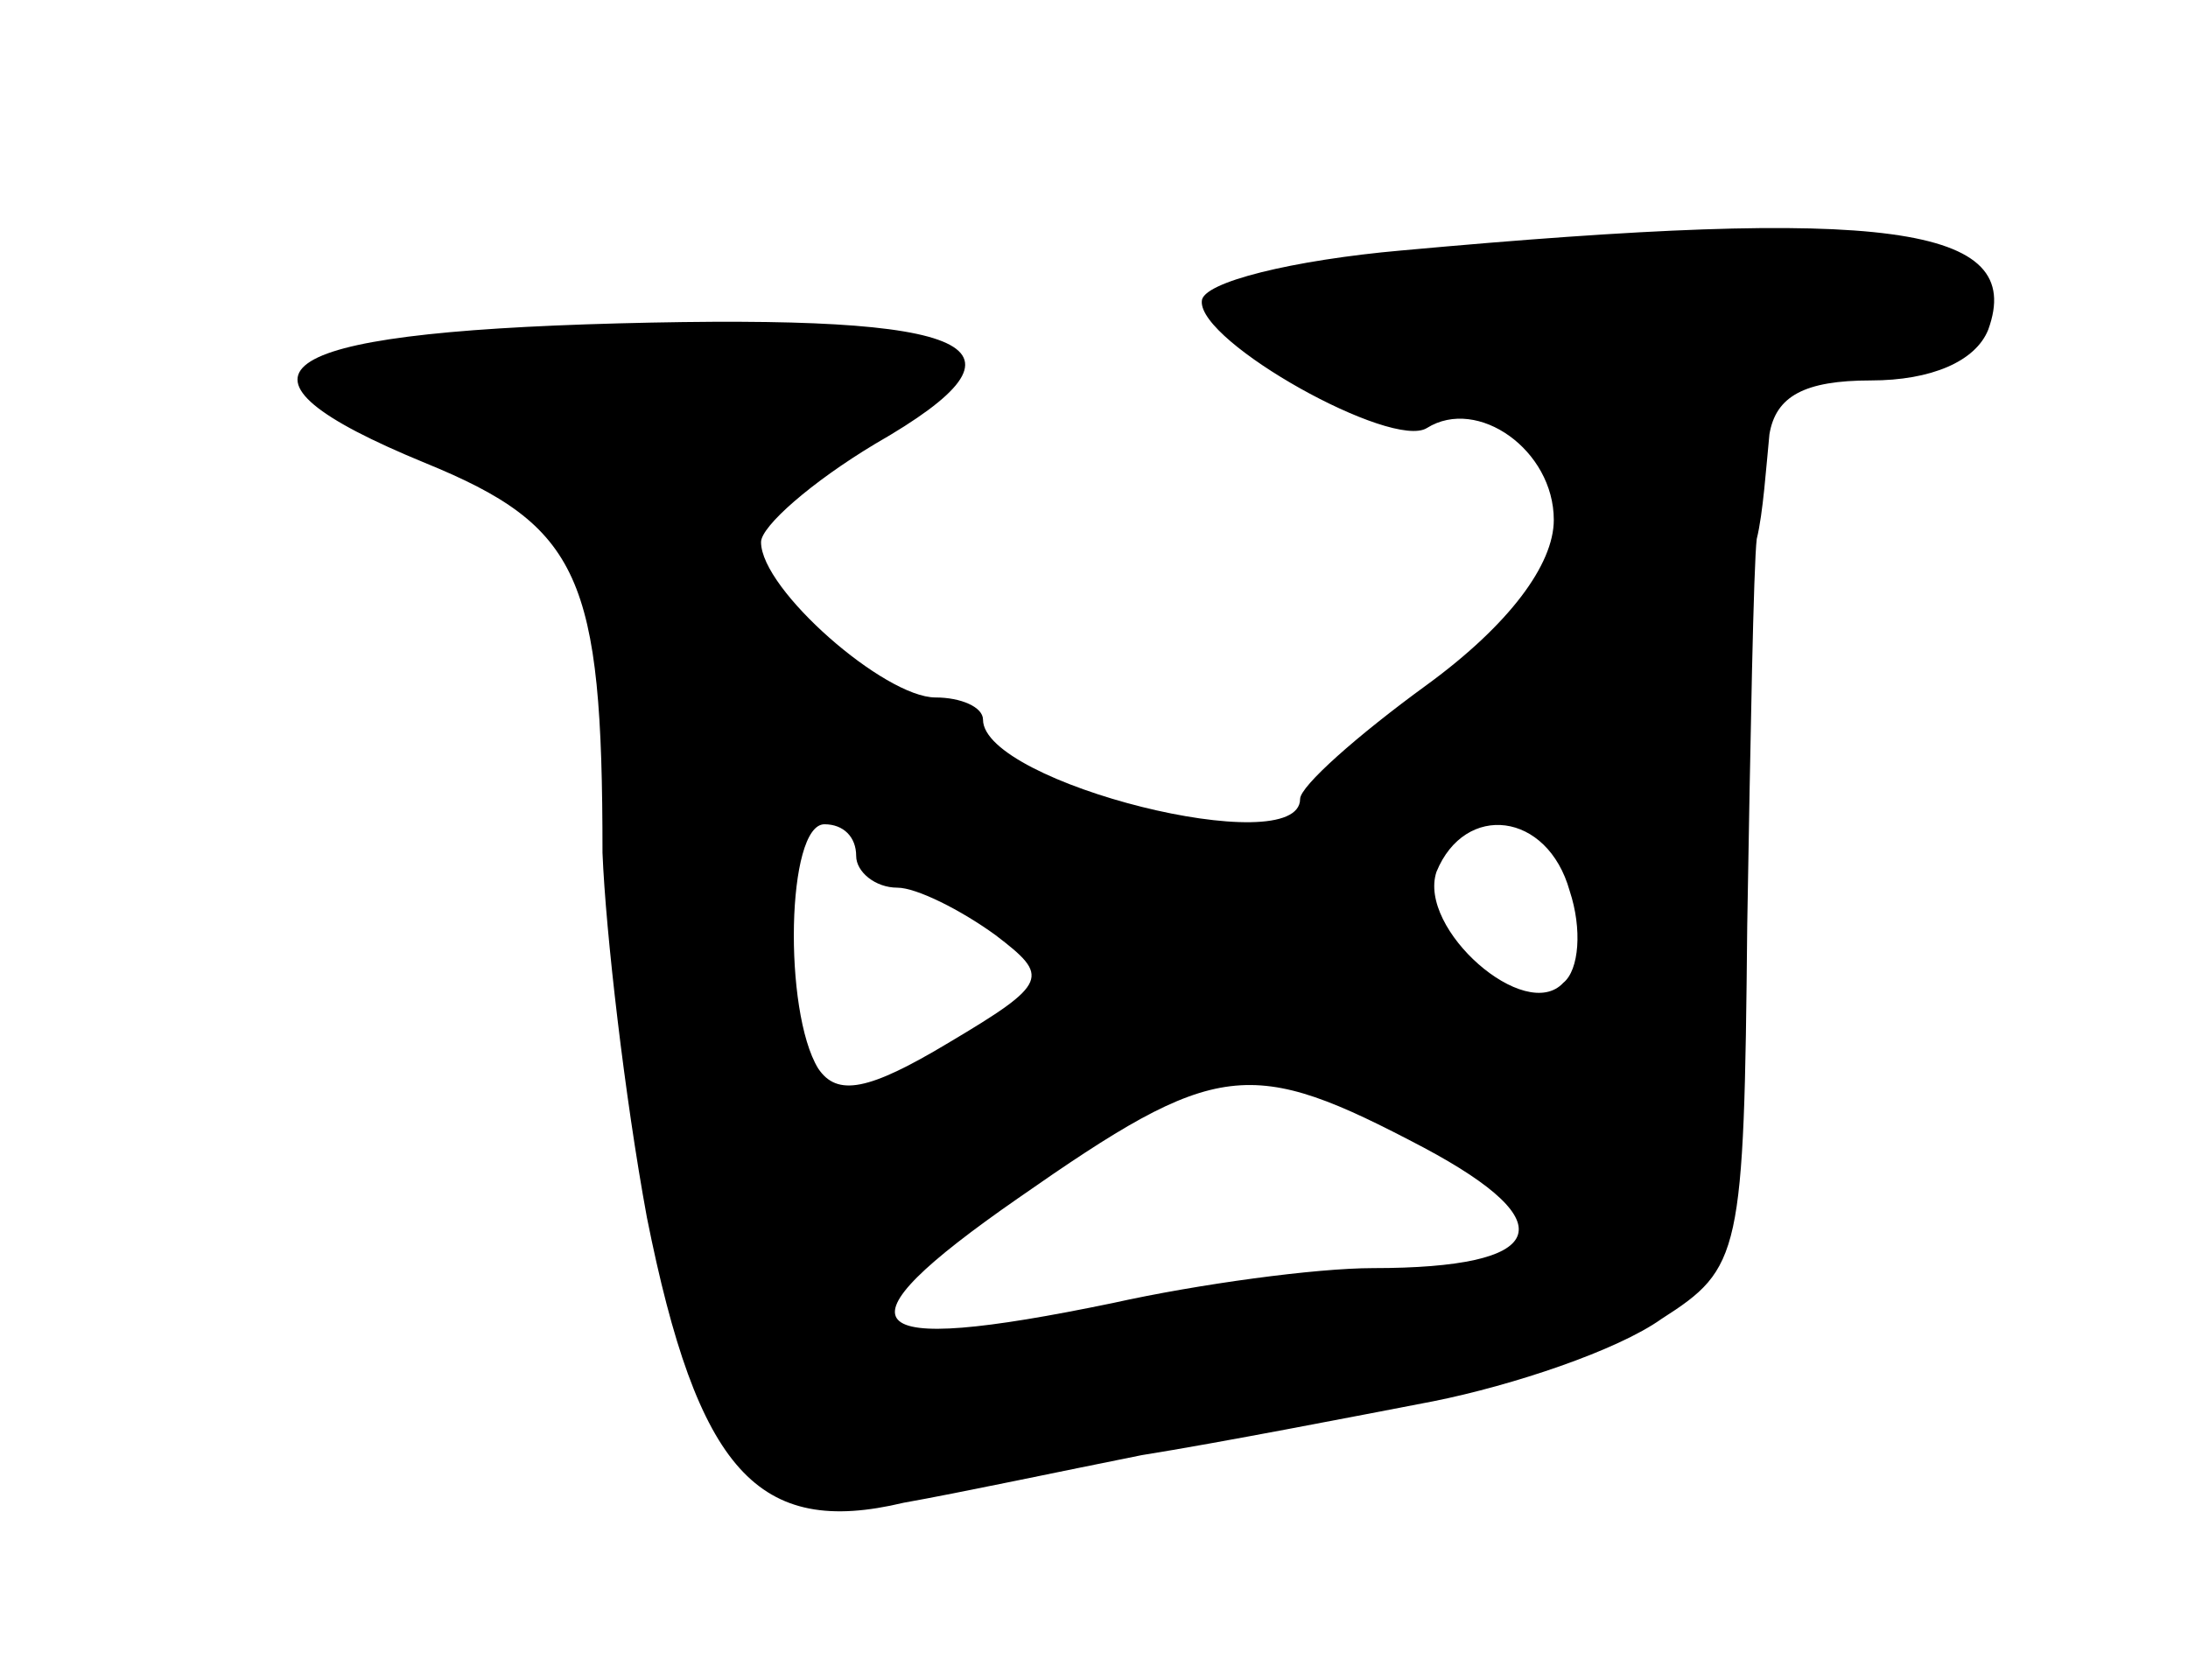 <svg version="1.0" xmlns="http://www.w3.org/2000/svg"
 width="69pt" height="53pt" viewBox="0 0 69 53"
 preserveAspectRatio="xMidYMid meet">
<g transform="translate(0,53) scale(0.1,-0.1)"
fill="#000000" stroke="none">
<path d="M442 451 c-34 -3 -63 -10 -63 -16 -1 -13 60 -47 71 -40 16 10 40 -7
40 -29 0 -14 -14 -33 -40 -52 -22 -16 -40 -32 -40 -36 0 -20 -100 5 -100 25 0
4 -7 7 -15 7 -16 0 -55 34 -55 49 0 5 16 19 36 31 54 31 33 41 -81 38 -112 -3
-129 -16 -61 -44 49 -20 56 -36 56 -123 1 -25 7 -77 14 -115 16 -80 35 -101
81 -90 17 3 50 10 75 15 25 4 66 12 92 17 25 5 58 16 72 26 25 16 26 20 27
124 1 59 2 114 3 122 2 8 3 23 4 33 2 12 11 17 32 17 19 0 33 6 37 16 12 33
-32 39 -185 25z m-172 -191 c0 -5 6 -10 13 -10 6 0 20 -7 31 -15 17 -13 17
-15 -15 -34 -25 -15 -35 -17 -41 -8 -11 18 -10 77 2 77 6 0 10 -4 10 -10z
m225 -11 c4 -12 3 -25 -2 -29 -12 -13 -46 17 -40 35 9 22 35 19 42 -6z m-46
-81 c45 -24 39 -38 -16 -38 -18 0 -55 -5 -82 -11 -82 -17 -89 -8 -30 33 63 44
73 45 128 16z"/>
</g>
</svg>

